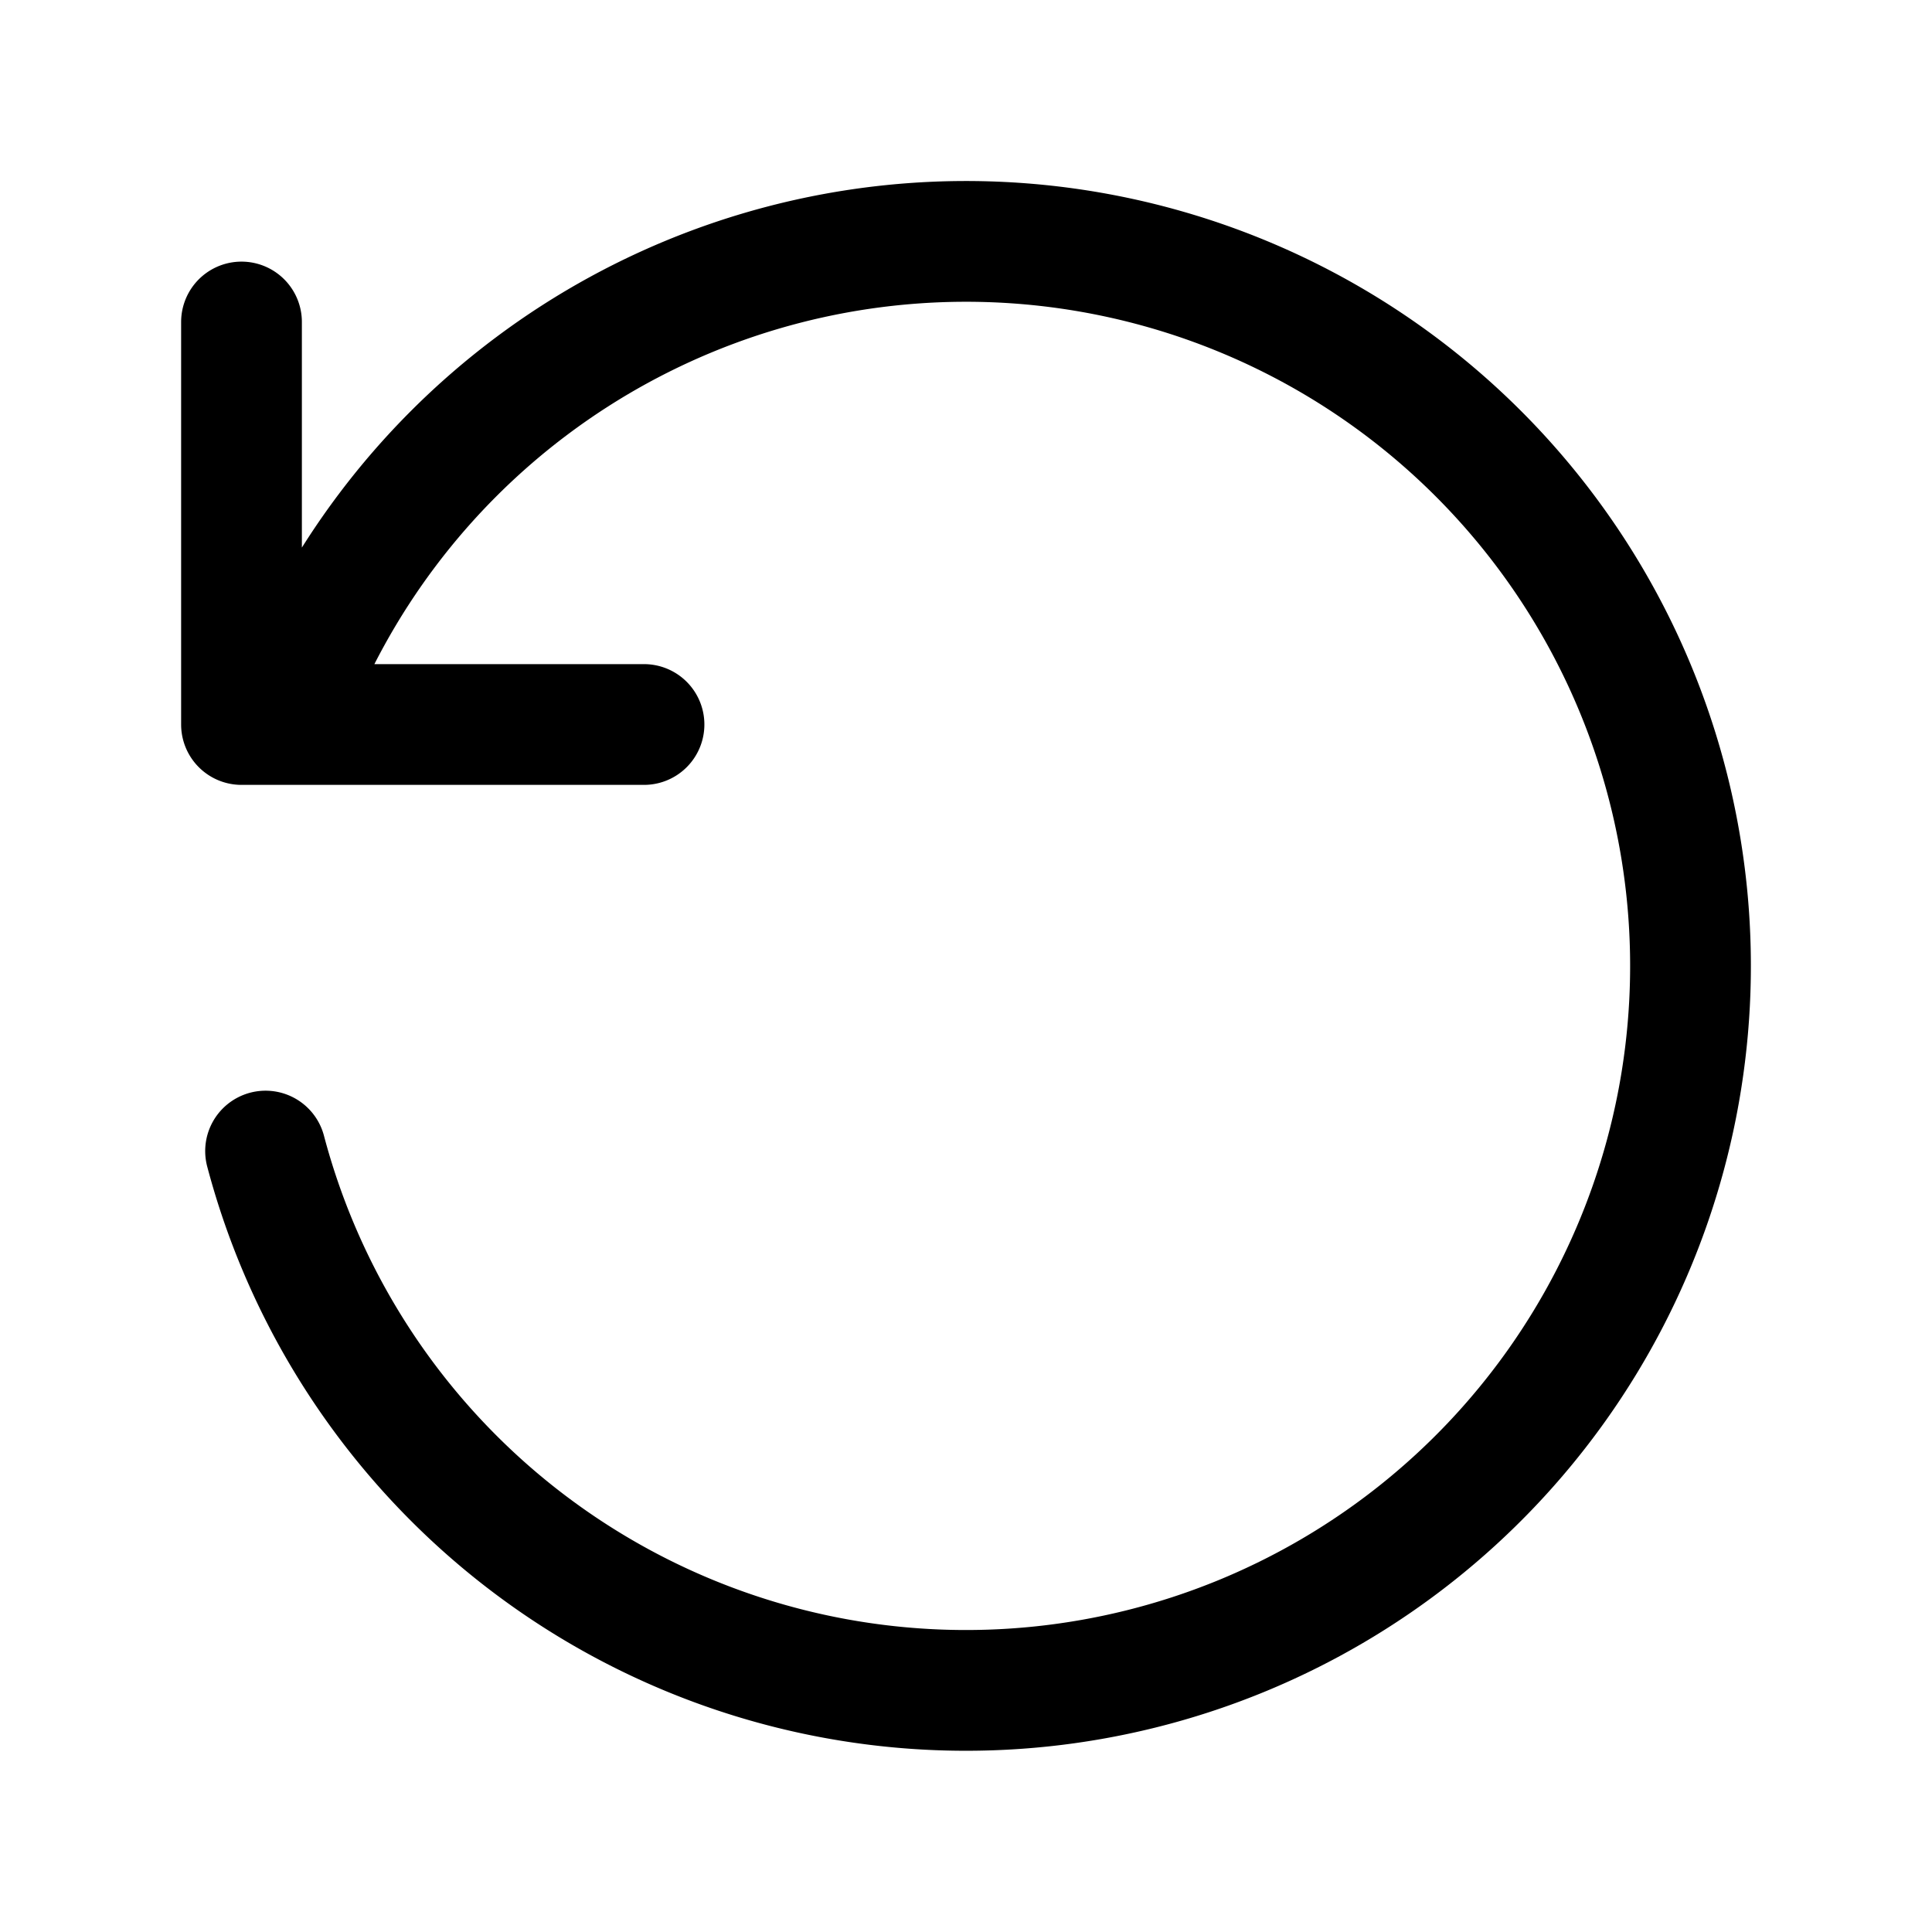 <svg xmlns="http://www.w3.org/2000/svg" fill="none" viewBox="0 0 24 24" stroke-width="1.5" stroke="currentColor" aria-hidden="true" data-slot="icon">
  <path stroke-linecap="round" stroke-linejoin="round" d="M3 4v5h5m-4.701 5.299a9 9 0 1 0 .286-5.492"/>
</svg>

